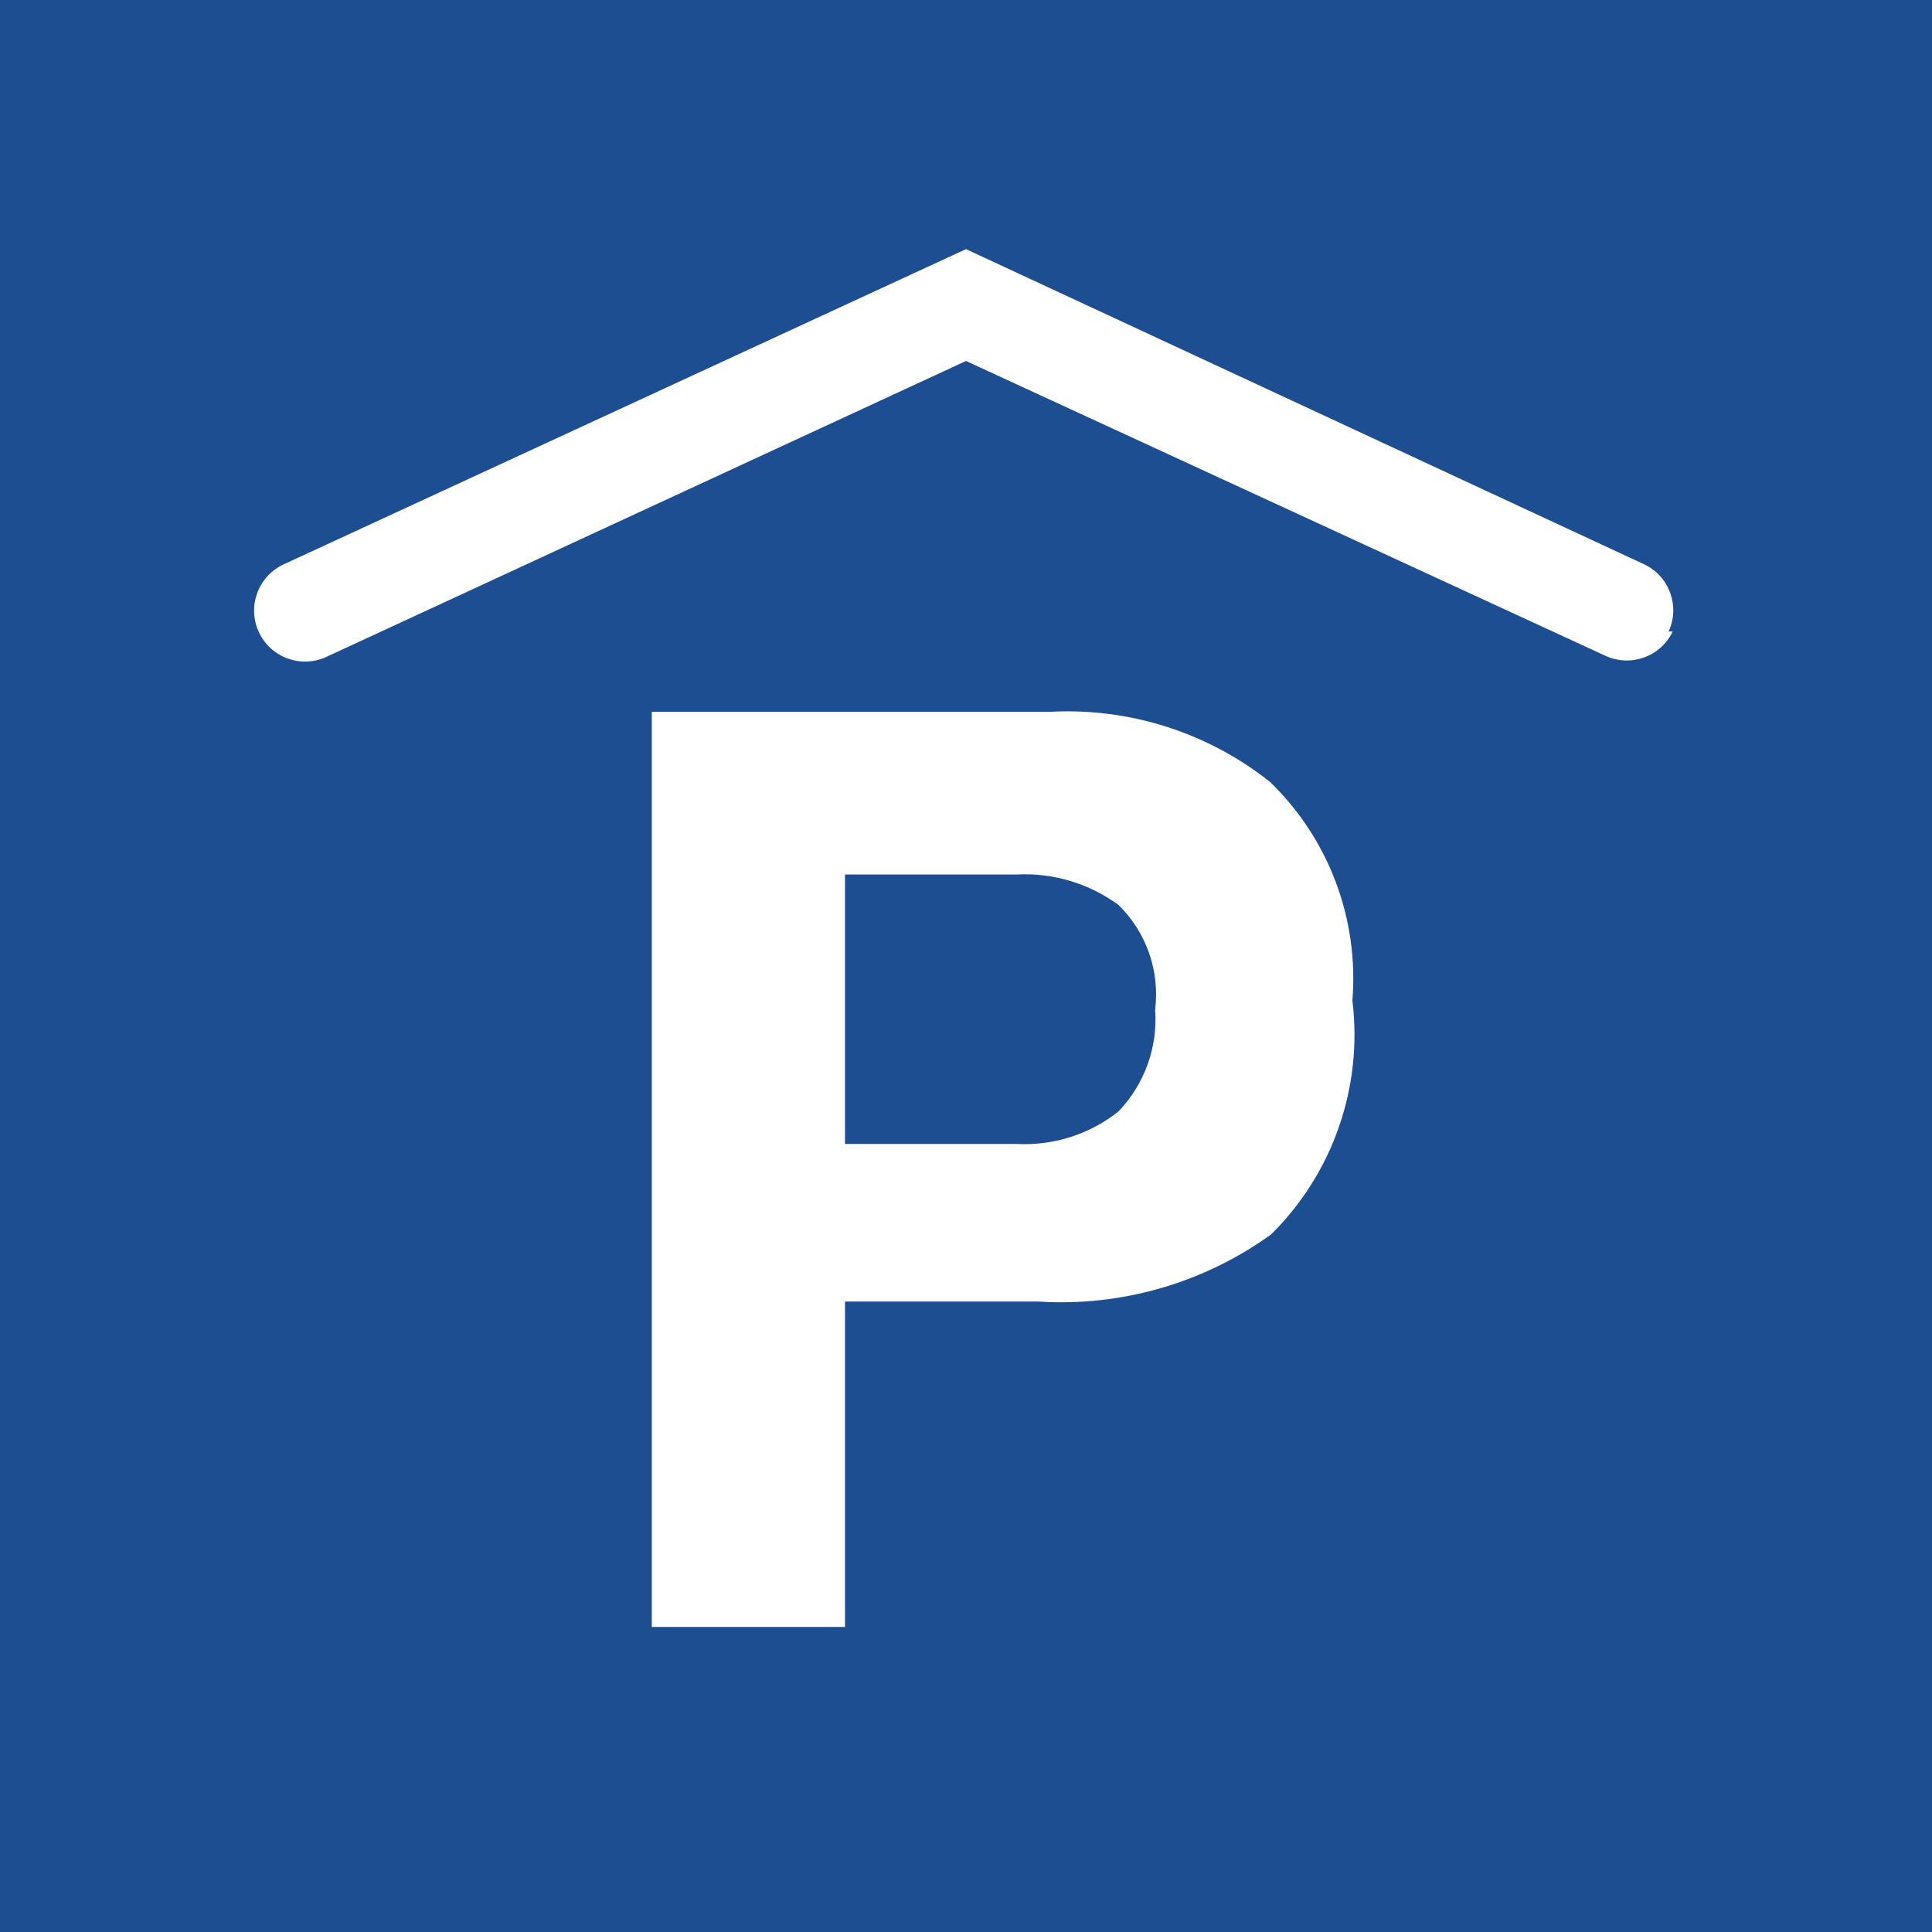 <svg xmlns="http://www.w3.org/2000/svg" viewBox="0 0 19 19" height="19" width="19"><rect x="0" y="0" width="19" height="19" fill="#333333" stroke="none"/><title>parking_garage_15.svg</title><rect fill="none" x="0" y="0" width="19" height="19"></rect><rect x="0" y="0" width="19" height="19" rx="0" ry="0" fill="rgba(0,110,255,0.46)"></rect><path fill="#ffffff" transform="translate(2 2)" d="M10.5,10.14c-0.664,0.479-1.473,0.712-2.29,0.66h-1.9V14h-1.9V5h3.92
	c0.78-0.041,1.548,0.204,2.16,0.69c0.578,0.559,0.875,1.348,0.81,2.15C11.404,8.689,11.109,9.539,10.5,10.14z M9,6.9
	C8.711,6.688,8.358,6.582,8,6.6H6.31v2.65H8c0.361,0.019,0.717-0.095,1-0.32c0.256-0.268,0.387-0.631,0.36-1
	C9.407,7.549,9.274,7.168,9,6.9z M14.41,4.21c0.114-0.249,0.007-0.543-0.24-0.66L7.5,0.45l-6.71,3.1
	C0.539,3.666,0.429,3.964,0.545,4.215C0.661,4.466,0.959,4.576,1.21,4.46l0,0L7.5,1.55l6.29,2.9
	c0.249,0.114,0.543,0.007,0.66-0.24H14.41z"></path></svg>